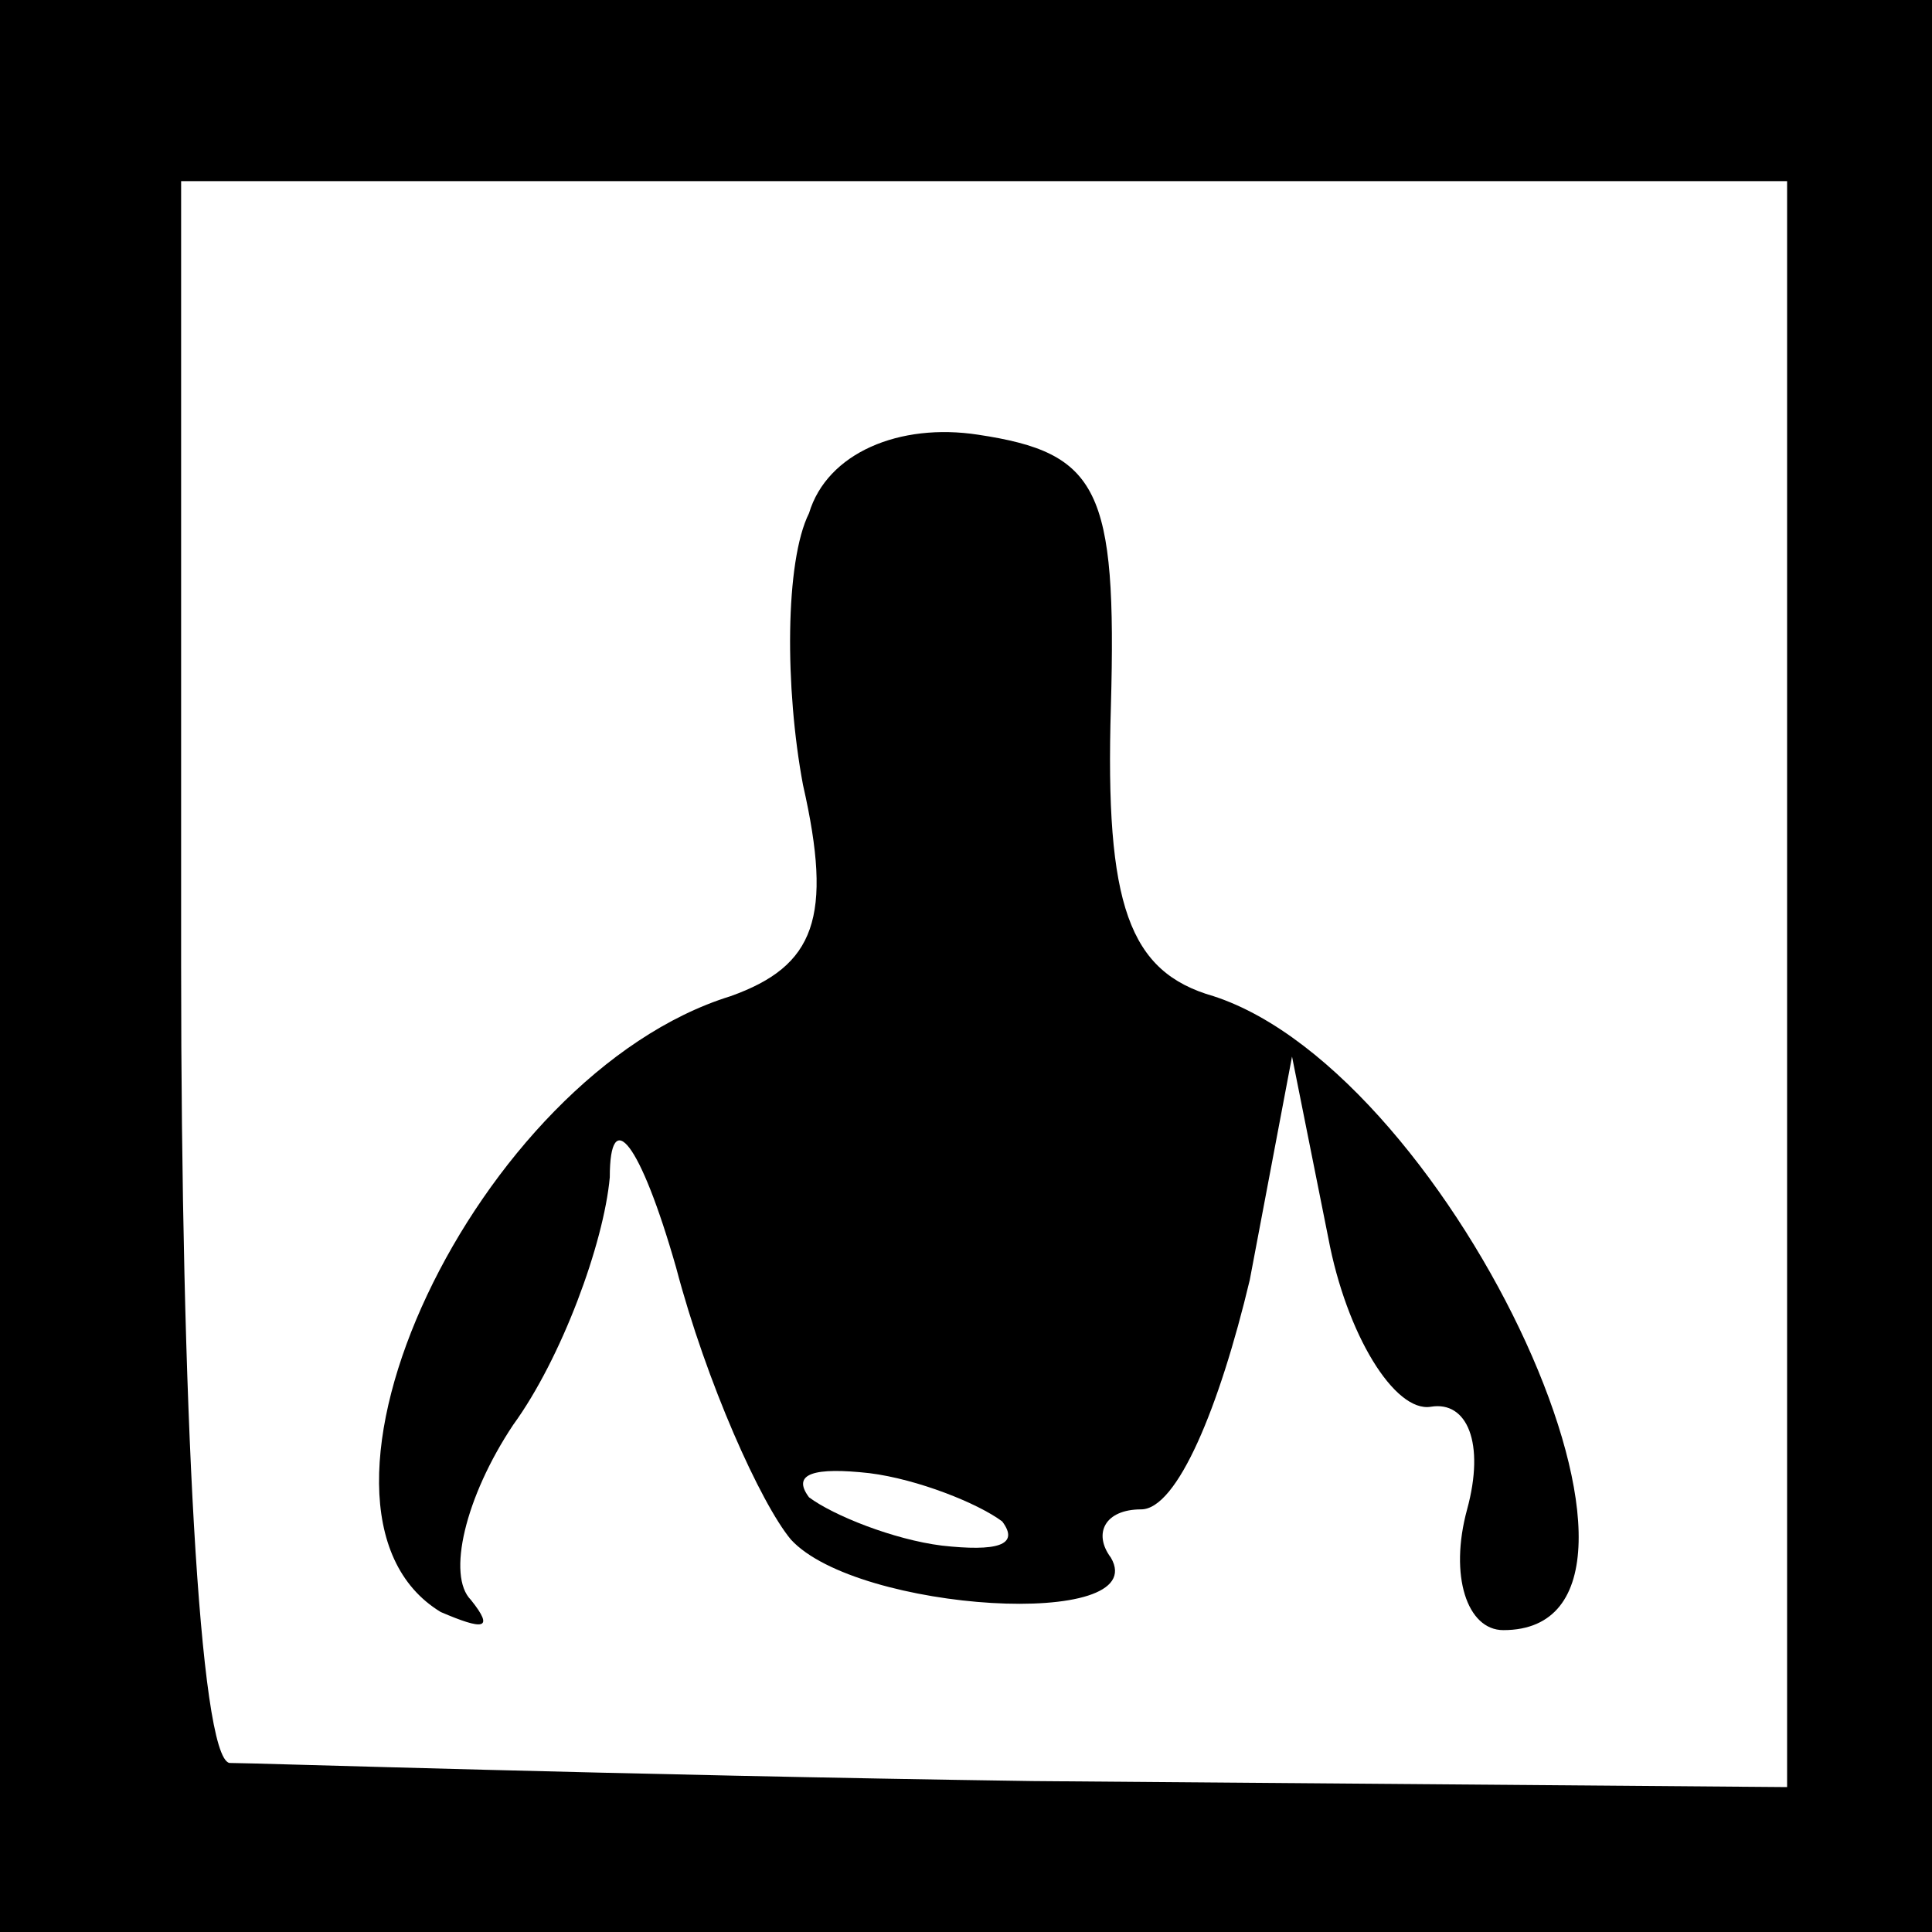 <?xml version="1.0" standalone="no"?>
<!DOCTYPE svg PUBLIC "-//W3C//DTD SVG 20010904//EN"
 "http://www.w3.org/TR/2001/REC-SVG-20010904/DTD/svg10.dtd">
<svg version="1.0" xmlns="http://www.w3.org/2000/svg"
 width="32pt" height="32pt" viewBox="0 0 32 32"
 preserveAspectRatio="xMidYMid meet">
<rect x="0" y="0" width="32" height="32" fill="#808080" stroke="none"/>
<g transform="translate(0,32) scale(0.1,-0.1)"
fill="#000000" stroke="none">
<path fill="#000000" stroke="none" d="M0 160 l0 -160 160 0 160 0 0 160 0
160 -160 0 -160 0 0 -160z"/>
<path fill="#ffffff" stroke="none" d="M296 157 l0 -133 -125 1 c-69 1 -129 3
-133 3 -5 1 -8 60 -8 132 l0 130 133 0 133 0 0 -133z"/>
<path fill="#000000" stroke="none" d="M134 235 c-4 -8 -4 -29 -1 -45 5 -22 2
-30 -12 -35 -42 -13 -76 -85 -48 -102 7 -3 9 -3 5 2 -4 4 -1 17 7 29 8 11 15
30 16 41 0 12 5 6 11 -15 5 -19 14 -39 19 -45 11 -12 60 -15 53 -3 -3 4 -1 8
5 8 6 0 13 17 18 38 l7 37 6 -30 c3 -16 11 -29 17 -28 6 1 9 -6 6 -17 -3 -11
0 -20 6 -20 34 0 -8 92 -48 105 -14 4 -18 15 -17 48 1 36 -2 42 -22 45 -13 2
-25 -3 -28 -13z"/>
<path fill="#ffffff" stroke="none" d="M166 68 c3 -4 -1 -5 -10 -4 -8 1 -18 5
-22 8 -3 4 1 5 10 4 8 -1 18 -5 22 -8z"/>
</g>
</svg>
